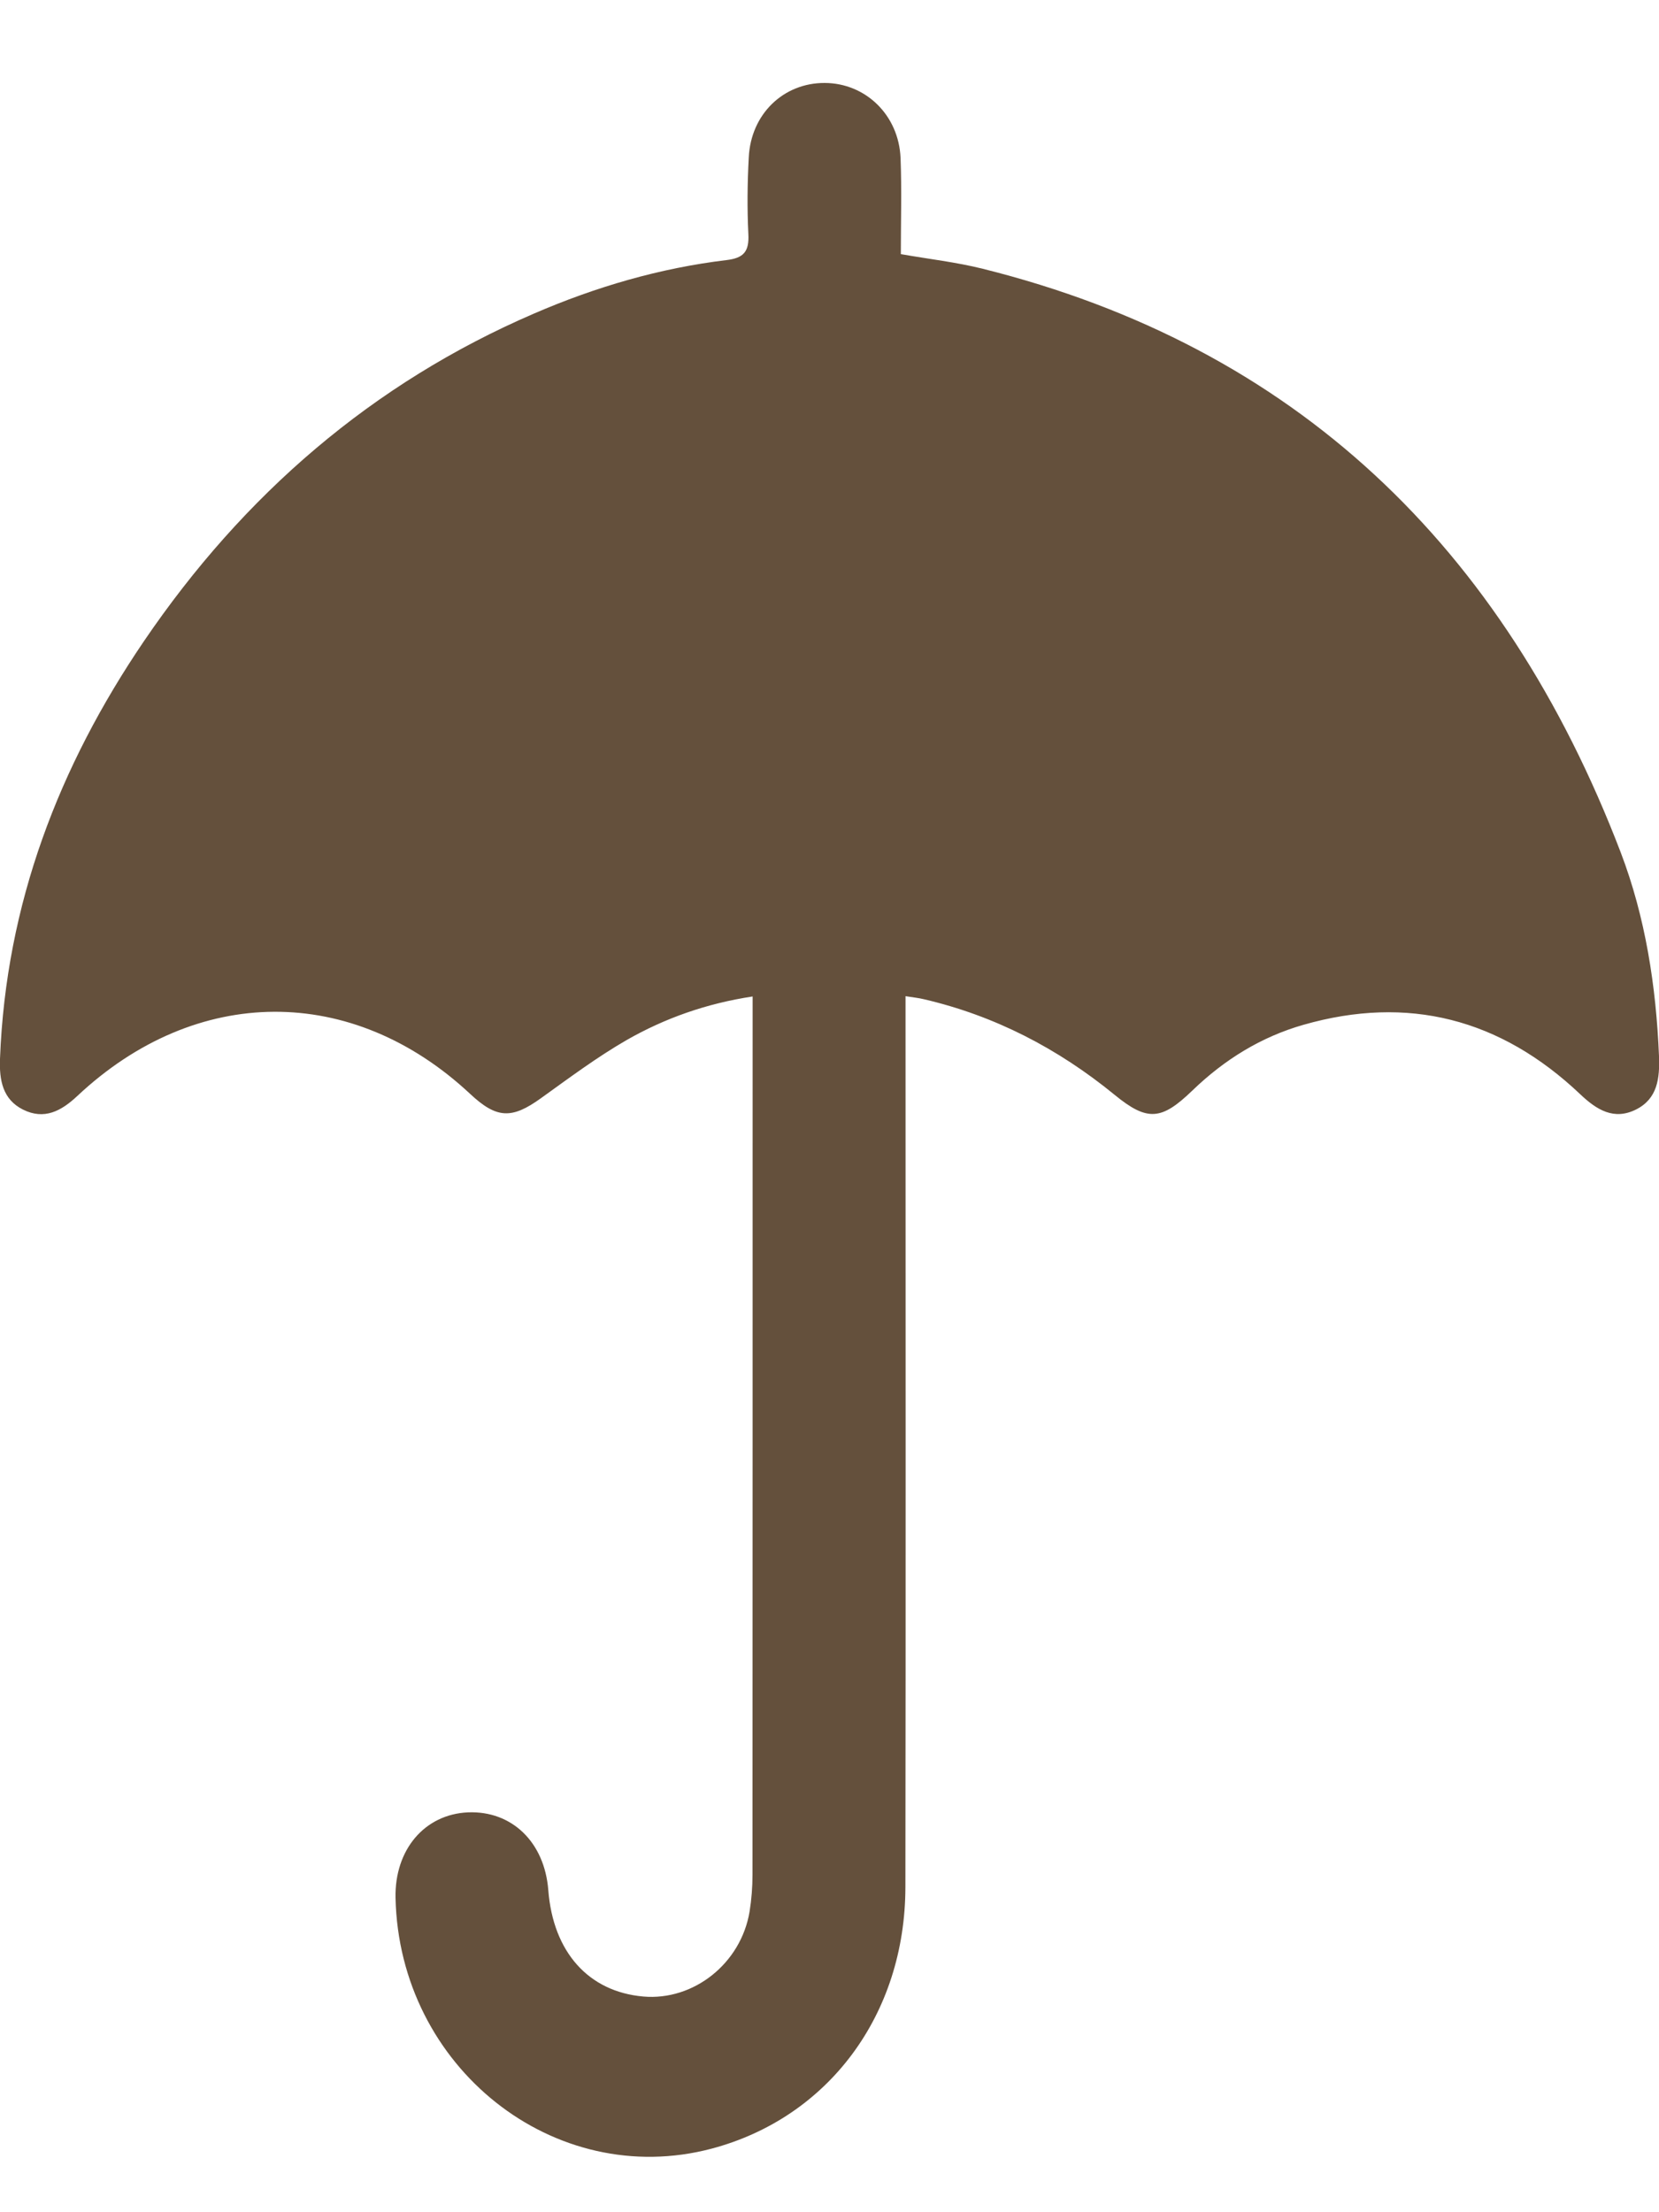 <svg width="12" height="16" viewBox="0 0 12 16" fill="none" xmlns="http://www.w3.org/2000/svg">
<g clip-path="url(#clip0_1452_20192)">
<path d="M6.55 7.205C6.55 7.291 6.55 7.358 6.55 7.424C6.55 9.499 6.552 11.573 6.549 13.648C6.548 14.572 5.991 15.316 5.148 15.54C4.009 15.842 2.887 14.952 2.861 13.726C2.854 13.378 3.071 13.122 3.385 13.108C3.702 13.095 3.939 13.323 3.966 13.671C4.001 14.119 4.257 14.405 4.653 14.44C5.017 14.472 5.36 14.201 5.422 13.825C5.436 13.738 5.443 13.648 5.443 13.559C5.444 11.501 5.444 9.443 5.444 7.385C5.444 7.331 5.444 7.277 5.444 7.207C5.109 7.258 4.81 7.364 4.533 7.522C4.318 7.646 4.116 7.797 3.914 7.942C3.702 8.095 3.593 8.092 3.4 7.911C2.547 7.115 1.419 7.12 0.56 7.926C0.443 8.036 0.32 8.102 0.166 8.025C0.019 7.951 -0.006 7.812 7.31135e-05 7.656C0.043 6.537 0.427 5.542 1.04 4.639C1.763 3.575 2.697 2.771 3.86 2.269C4.308 2.075 4.773 1.939 5.256 1.881C5.379 1.866 5.42 1.82 5.413 1.692C5.404 1.508 5.406 1.322 5.416 1.139C5.431 0.825 5.667 0.599 5.965 0.6C6.261 0.601 6.501 0.832 6.514 1.143C6.523 1.371 6.516 1.6 6.516 1.838C6.72 1.874 6.917 1.896 7.109 1.944C9.361 2.506 10.874 3.947 11.723 6.165C11.902 6.634 11.979 7.132 12 7.639C12.006 7.8 11.989 7.946 11.835 8.024C11.674 8.105 11.549 8.027 11.43 7.914C10.852 7.366 10.183 7.196 9.428 7.412C9.123 7.499 8.857 7.663 8.624 7.888C8.402 8.102 8.3 8.113 8.063 7.919C7.651 7.582 7.194 7.346 6.683 7.227C6.646 7.218 6.609 7.214 6.55 7.205Z" fill="#64503C"/>
</g>
<defs>
<clipPath id="clip0_1452_20192">
<rect width="12" height="15" fill="white" transform="translate(0 0.6)"/>
</clipPath>
</defs>
</svg>
